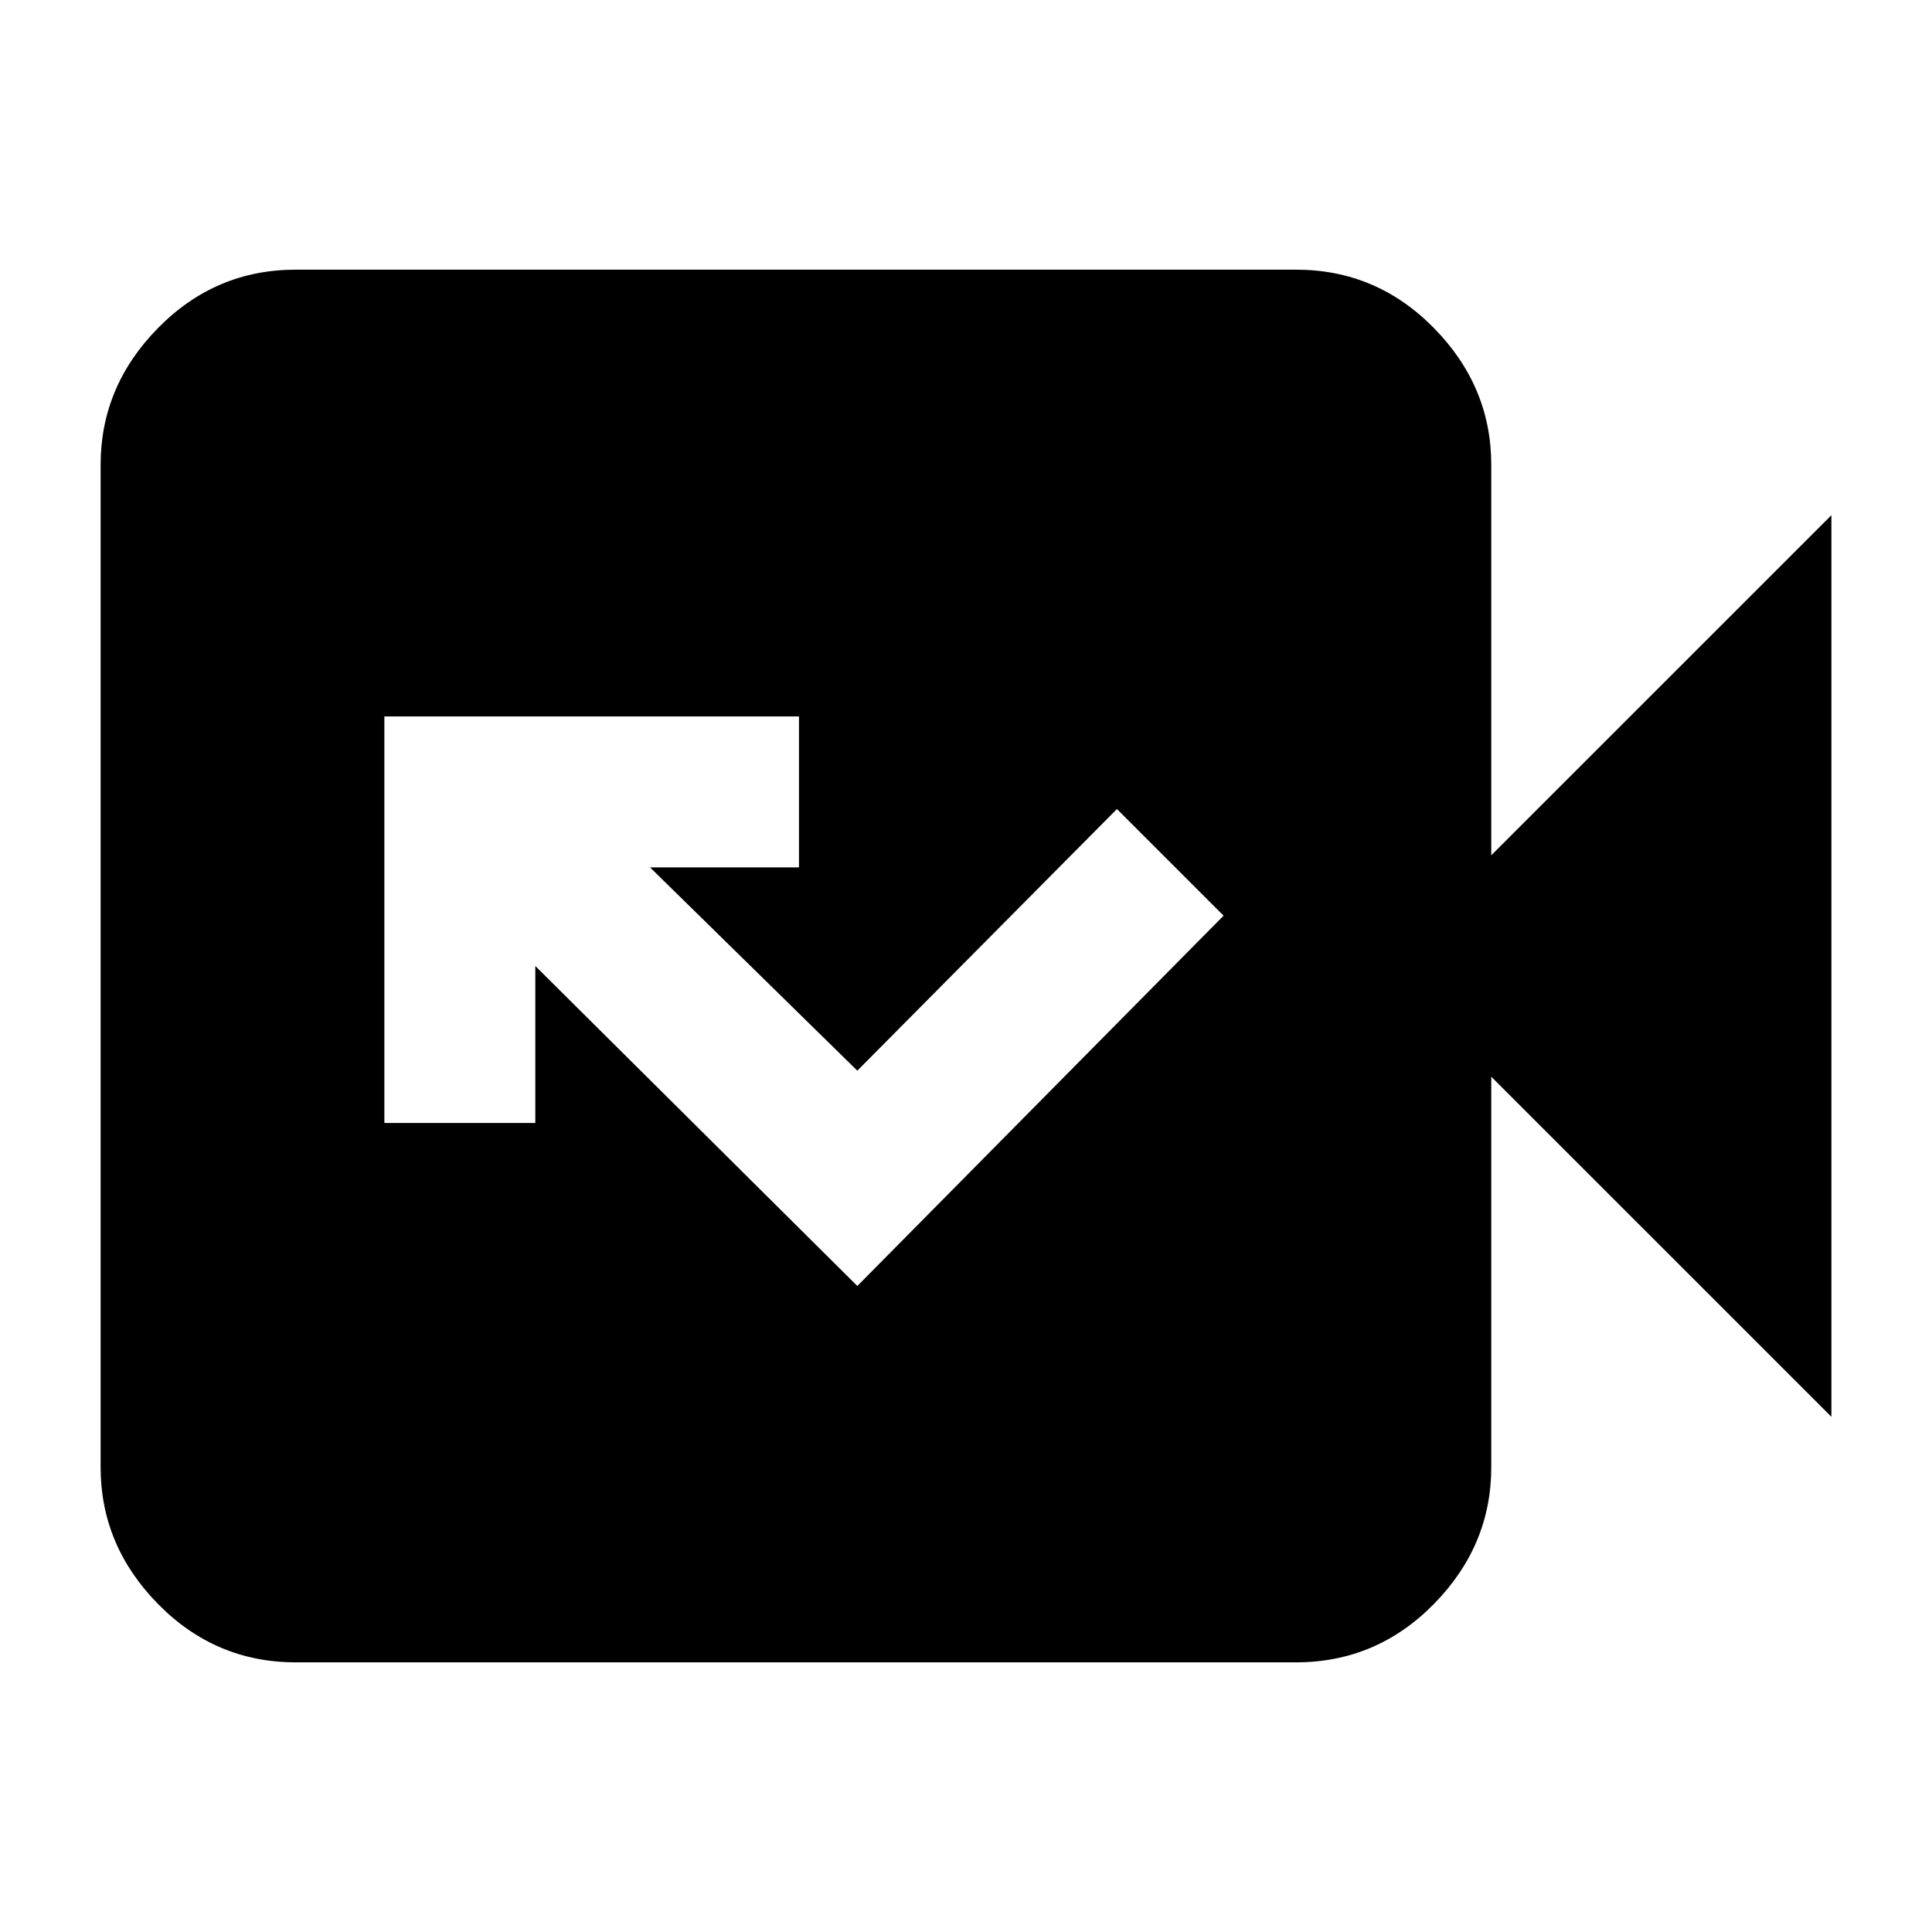 <svg xmlns="http://www.w3.org/2000/svg" height="40" width="40"><path d="m17.75 26.625 7.583-7.667-2.208-2.208-5.375 5.417-4.292-4.209h3.084v-3.125H7.958v8.417h3.125V20ZM6.125 34.417q-1.667 0-2.854-1.209Q2.083 32 2.083 30.375V9.625q0-1.625 1.188-2.833 1.187-1.209 2.854-1.209h20.708q1.667 0 2.855 1.209Q30.875 8 30.875 9.625v8.083l7.042-7.041v18.666l-7.042-7.041v8.083q0 1.625-1.187 2.833-1.188 1.209-2.855 1.209Z"/></svg>